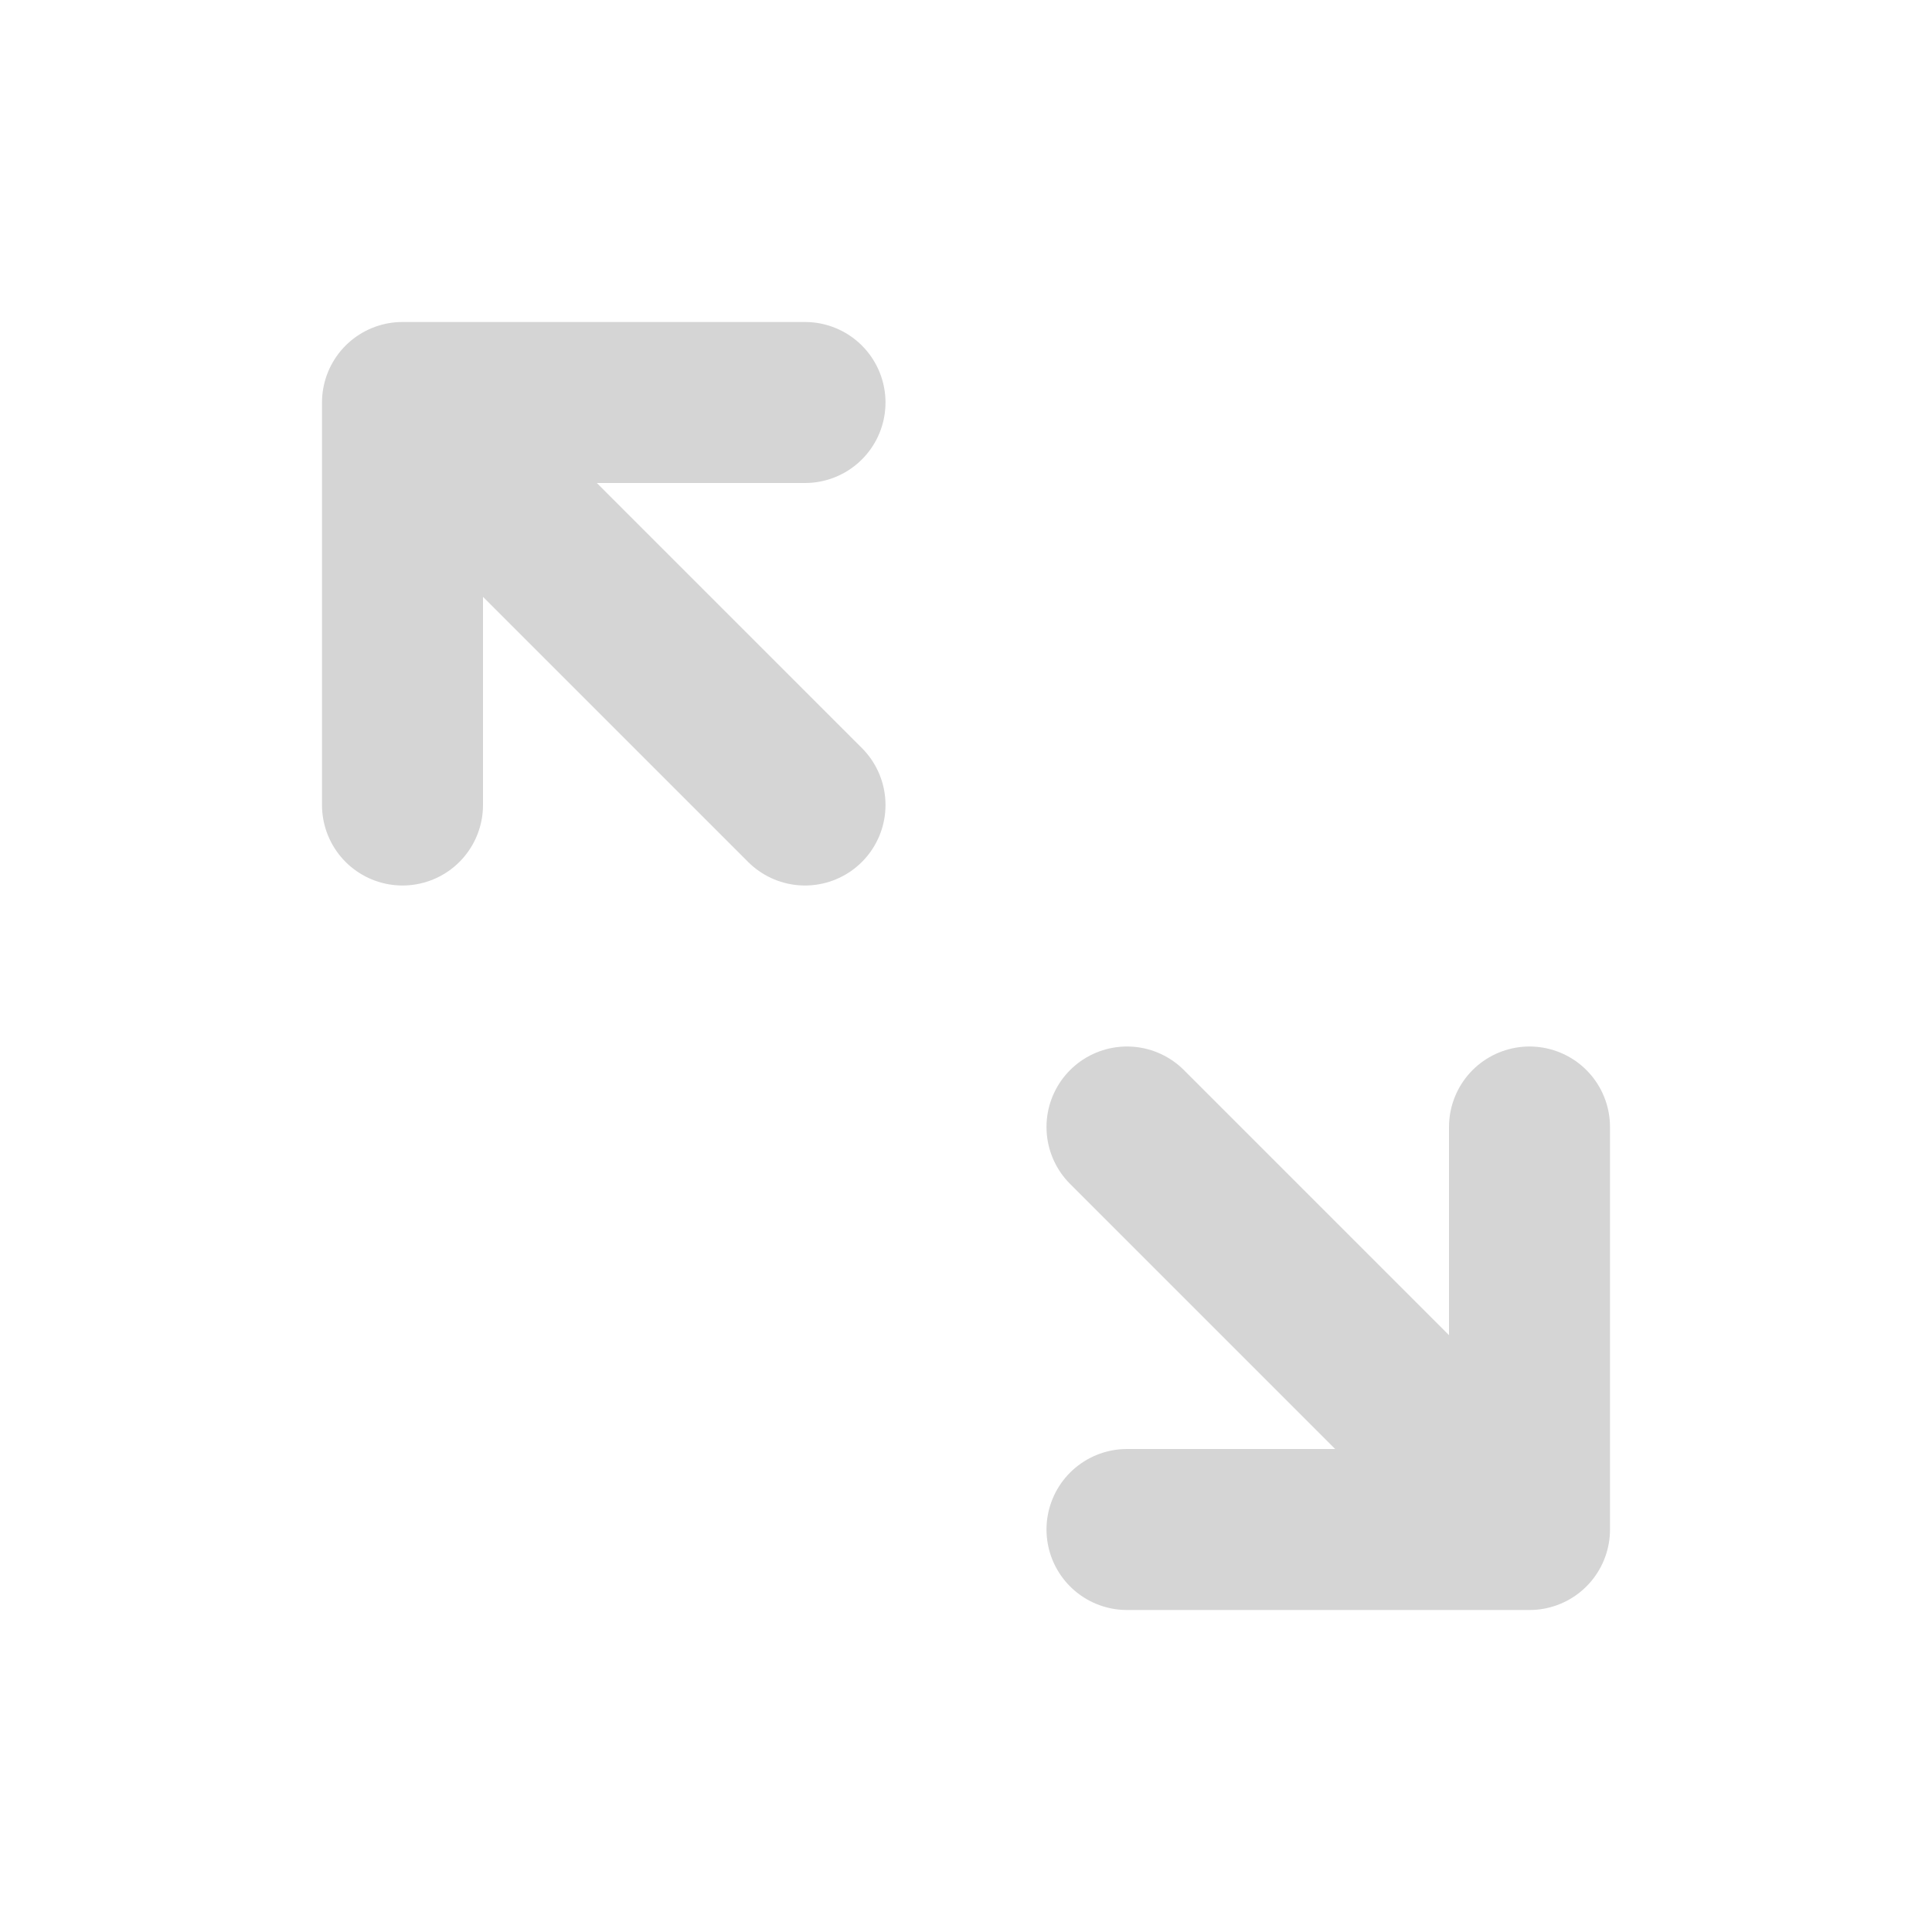 <!DOCTYPE svg PUBLIC "-//W3C//DTD SVG 1.1//EN" "http://www.w3.org/Graphics/SVG/1.1/DTD/svg11.dtd">
<!-- Uploaded to: SVG Repo, www.svgrepo.com, Transformed by: SVG Repo Mixer Tools -->
<svg width="800px" height="800px" viewBox="0 0 24 24" fill="none" xmlns="http://www.w3.org/2000/svg">
<g id="SVGRepo_bgCarrier" stroke-width="0"/>
<g id="SVGRepo_tracerCarrier" stroke-linecap="round" stroke-linejoin="round"/>
<g id="SVGRepo_iconCarrier"> <path d="M10 10L5 5M5 5L5 10M5 5L10 5" stroke="#d5d5d5" stroke-width="2" stroke-linecap="round" stroke-linejoin="round"/> <path d="M14 14L19 19M19 19V14M19 19H14" stroke="#d5d5d5" stroke-width="2" stroke-linecap="round" stroke-linejoin="round"/> </g>
</svg>